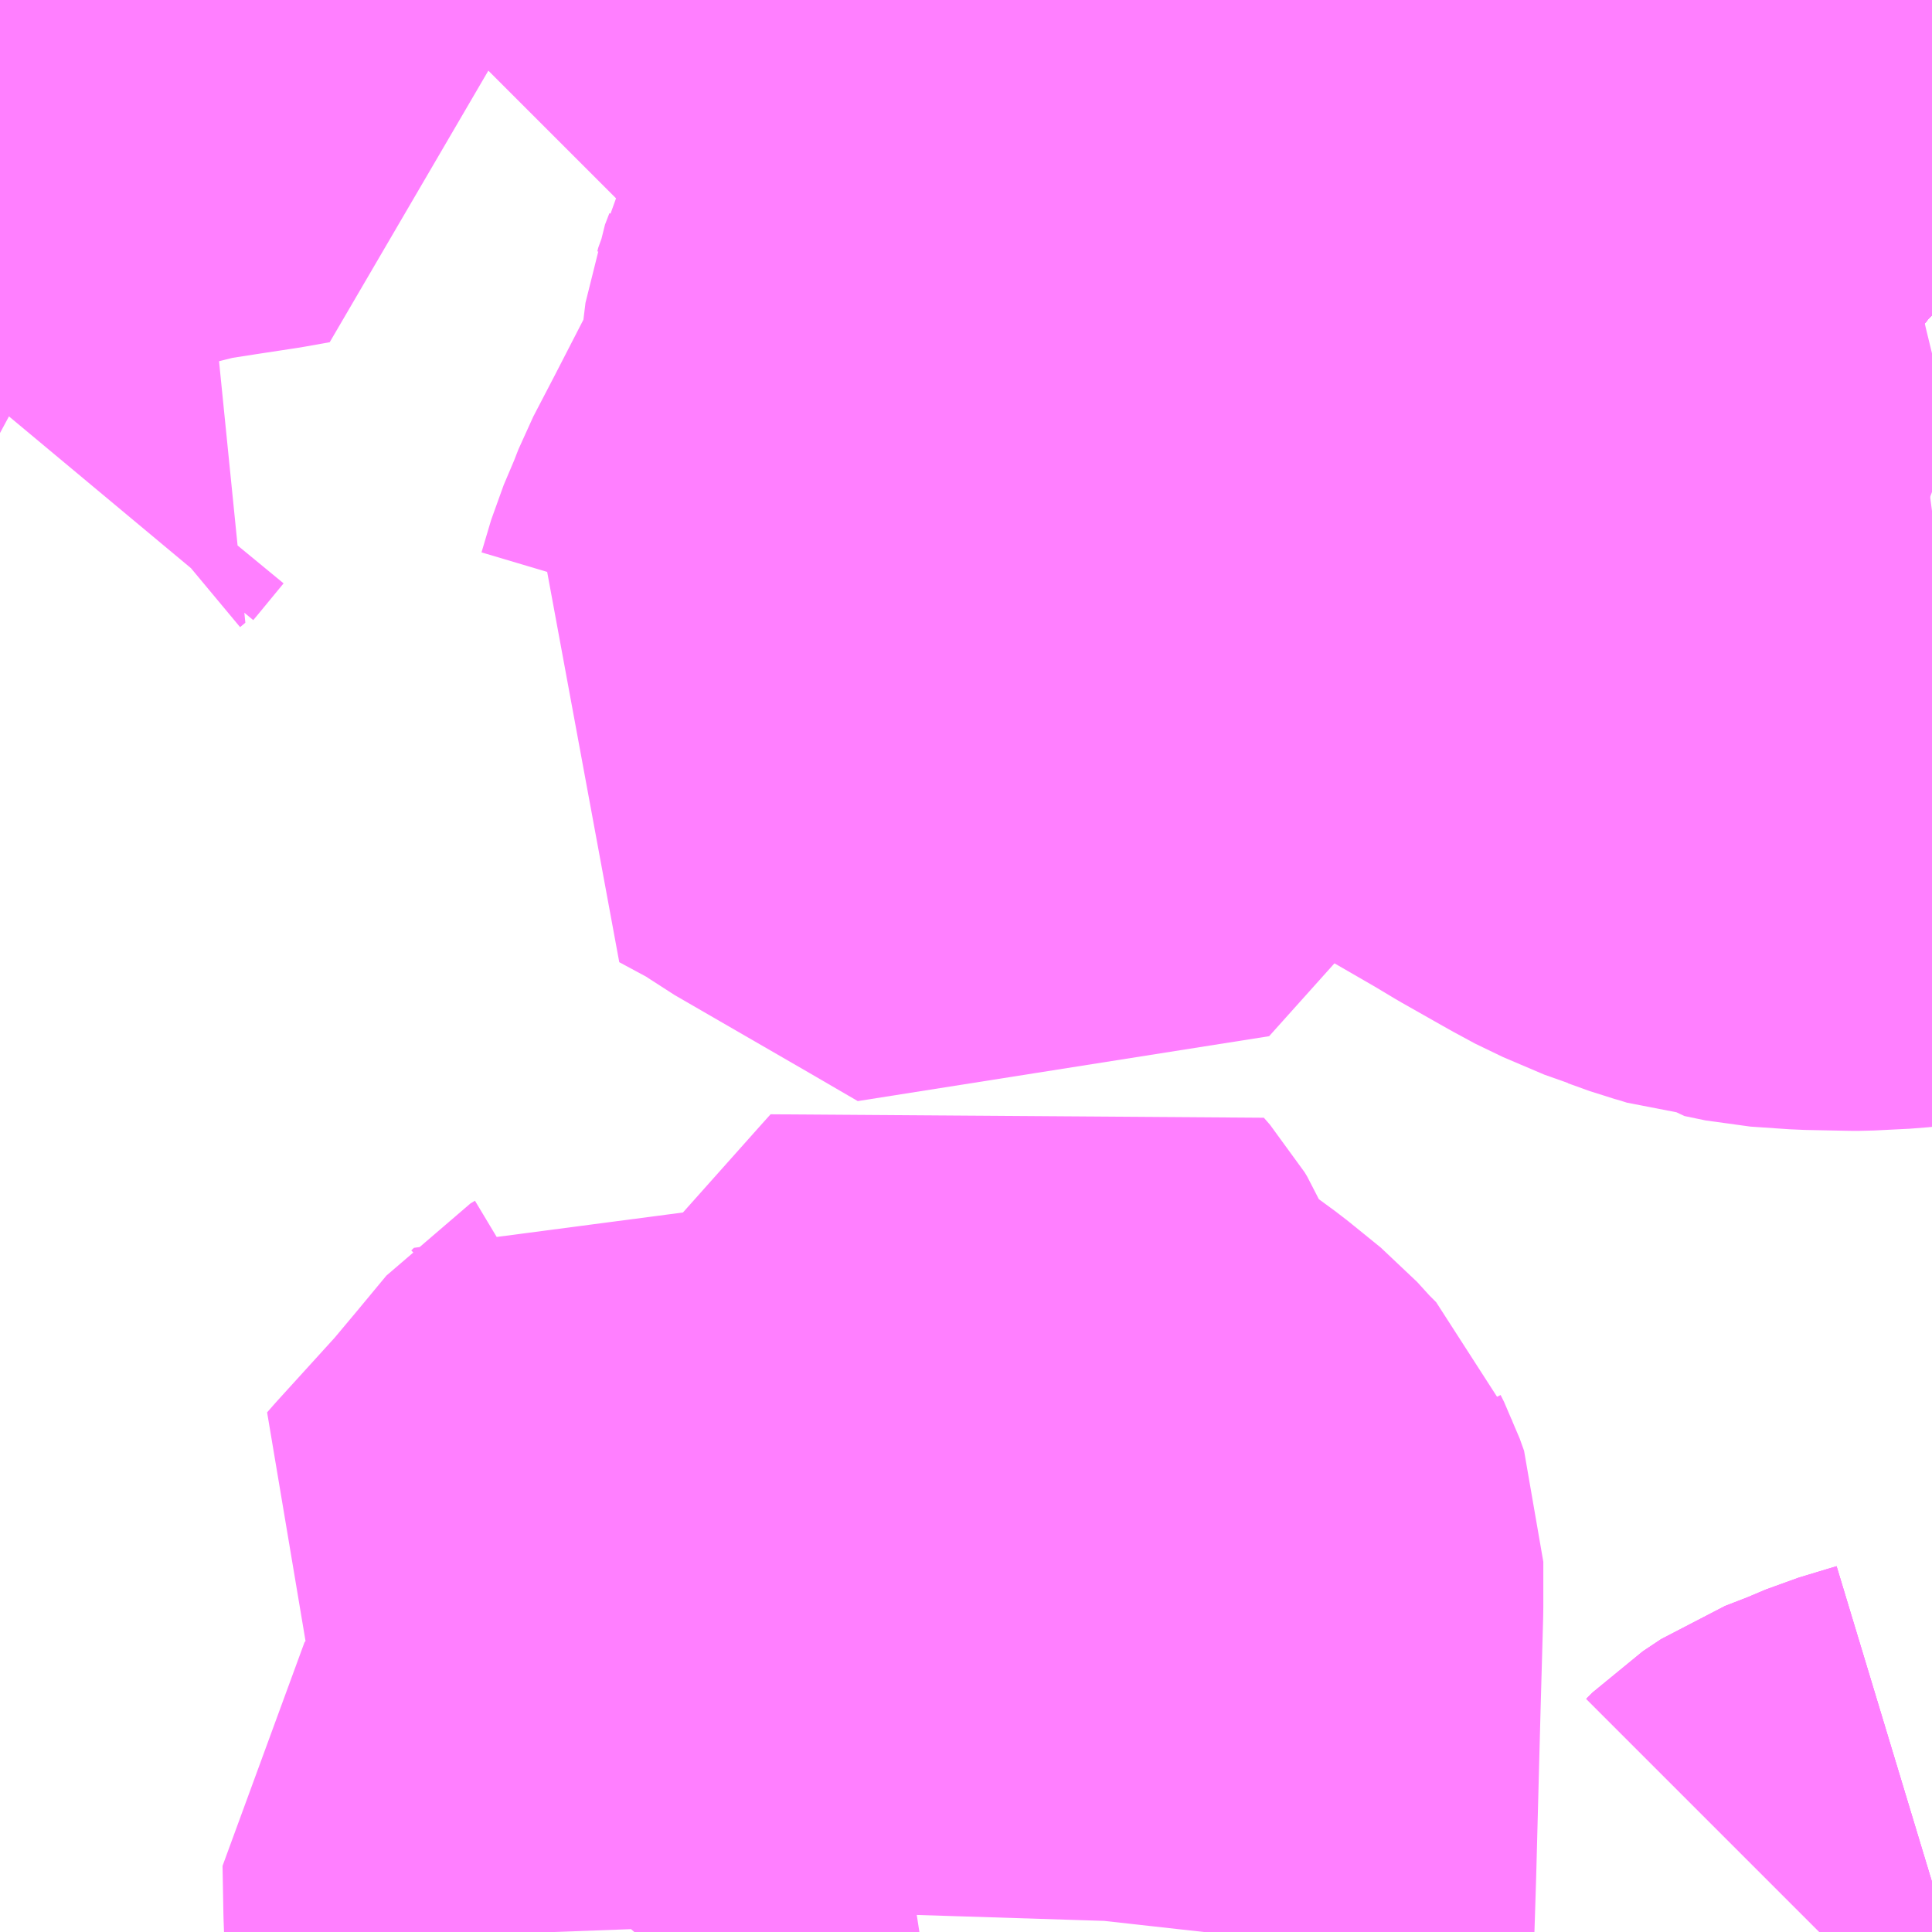 <?xml version="1.0" encoding="UTF-8"?>
<svg  xmlns="http://www.w3.org/2000/svg" xmlns:xlink="http://www.w3.org/1999/xlink" xmlns:go="http://purl.org/svgmap/profile" property="N07_001,N07_002,N07_003,N07_004,N07_005,N07_006,N07_007" viewBox="13913.086 -3623.291 2.197 2.197" go:dataArea="13913.0859375 -3623.291015625 2.197265625 2.197265625" >
<globalCoordinateSystem srsName="http://purl.org/crs/84" transform="matrix(100.0,0.0,0.0,-100.0,0.0,0.0)" />
<defs>
 <g id="p0" >
  <circle cx="0.0" cy="0.0" r="3" stroke="green" stroke-width="0.75" vector-effect="non-scaling-stroke" />
 </g>
</defs>
<g fill="none" fill-rule="evenodd" stroke="#FF00FF" stroke-width="0.75" opacity="0.5" vector-effect="non-scaling-stroke" stroke-linejoin="bevel" >
<path content="1,JRバス関東（株）,上州ゆめぐり号,9.0,9.0,9.0," xlink:title="1" d="M13914.953,-3623.291L13914.961,-3623.28L13914.994,-3623.238L13915.058,-3623.165L13915.1,-3623.119L13915.13,-3623.087L13915.182,-3623.032L13915.195,-3623.018L13915.209,-3623.004L13915.264,-3622.95L13915.274,-3622.941L13915.283,-3622.933"/>
<path content="1,JRバス関東（株）,新宿～佐久・小諸,8.0,10.0,10.0," xlink:title="1" d="M13915.283,-3622.933L13915.274,-3622.941L13915.264,-3622.95L13915.209,-3623.004L13915.195,-3623.018L13915.182,-3623.032L13915.13,-3623.087L13915.1,-3623.119L13915.058,-3623.165L13914.994,-3623.238L13914.961,-3623.28L13914.953,-3623.291"/>
<path content="1,JRバス関東（株）,金沢エクスプレス/ドリーム金沢号/青春ドリーム金沢号,6.0,6.0,6.0," xlink:title="1" d="M13915.283,-3622.933L13915.274,-3622.941L13915.264,-3622.95L13915.209,-3623.004L13915.195,-3623.018L13915.182,-3623.032L13915.13,-3623.087L13915.1,-3623.119L13915.058,-3623.165L13914.994,-3623.238L13914.961,-3623.28L13914.953,-3623.291"/>
<path content="1,京王バス南（株）,新宿～長野線,7.0,7.0,7.0," xlink:title="1" d="M13915.283,-3622.933L13915.274,-3622.941L13915.264,-3622.95L13915.209,-3623.004L13915.195,-3623.018L13915.182,-3623.032L13915.13,-3623.087L13915.1,-3623.119L13915.058,-3623.165L13914.994,-3623.238L13914.961,-3623.28L13914.953,-3623.291"/>
<path content="1,加越能鉄道（株）,東京行き（高速バス）,2.0,2.0,2.0," xlink:title="1" d="M13915.283,-3622.933L13915.274,-3622.941L13915.264,-3622.95L13915.195,-3623.018L13915.13,-3623.087L13915.1,-3623.119L13915.058,-3623.165L13914.994,-3623.238L13914.961,-3623.28L13914.953,-3623.291"/>
<path content="1,北陸鉄道（株）,高速バス　金沢⇔渋谷八王子,2.0,2.0,2.0," xlink:title="1" d="M13915.283,-3622.933L13915.274,-3622.941L13915.264,-3622.95L13915.195,-3623.018L13915.13,-3623.087L13915.1,-3623.119L13915.058,-3623.165L13914.994,-3623.238L13914.961,-3623.28L13914.953,-3623.291"/>
<path content="1,千曲バス（株）,上田～池袋,5.0,5.0,5.0," xlink:title="1" d="M13914.953,-3623.291L13914.961,-3623.28L13914.994,-3623.238L13915.058,-3623.165L13915.1,-3623.119L13915.13,-3623.087L13915.195,-3623.018L13915.264,-3622.95L13915.274,-3622.941L13915.283,-3622.933"/>
<path content="1,千曲バス（株）,上田～立川,1.0,1.0,1.0," xlink:title="1" d="M13915.283,-3622.933L13915.274,-3622.941L13915.264,-3622.95L13915.195,-3623.018L13915.13,-3623.087L13915.1,-3623.119L13915.058,-3623.165L13914.994,-3623.238L13914.961,-3623.28L13914.953,-3623.291"/>
<path content="1,千曲バス（株）,佐久～池袋,4.0,4.0,4.0," xlink:title="1" d="M13914.953,-3623.291L13914.961,-3623.28L13914.994,-3623.238L13915.058,-3623.165L13915.1,-3623.119L13915.13,-3623.087L13915.195,-3623.018L13915.264,-3622.95L13915.274,-3622.941L13915.283,-3622.933"/>
<path content="1,千曲バス（株）,小諸～池袋,3.0,3.0,3.0," xlink:title="1" d="M13914.953,-3623.291L13914.961,-3623.28L13914.994,-3623.238L13915.058,-3623.165L13915.1,-3623.119L13915.13,-3623.087L13915.195,-3623.018L13915.264,-3622.95L13915.274,-3622.941L13915.283,-3622.933"/>
<path content="1,千曲バス（株）,小諸～立川,1.0,1.0,1.0," xlink:title="1" d="M13915.283,-3622.933L13915.274,-3622.941L13915.264,-3622.95L13915.195,-3623.018L13915.13,-3623.087L13915.1,-3623.119L13915.058,-3623.165L13914.994,-3623.238L13914.961,-3623.28L13914.953,-3623.291"/>
<path content="1,千曲バス（株）,御代田～池袋,1.0,1.0,1.0," xlink:title="1" d="M13915.283,-3622.933L13915.274,-3622.941L13915.264,-3622.95L13915.195,-3623.018L13915.13,-3623.087L13915.1,-3623.119L13915.058,-3623.165L13914.994,-3623.238L13914.961,-3623.28L13914.953,-3623.291"/>
<path content="1,千葉交通,アザレア号,7.0,7.0,7.0," xlink:title="1" d="M13915.283,-3622.933L13915.274,-3622.941L13915.264,-3622.95L13915.209,-3623.004L13915.195,-3623.018L13915.182,-3623.032L13915.13,-3623.087L13915.1,-3623.119L13915.058,-3623.165L13914.994,-3623.238L13914.961,-3623.28L13914.953,-3623.291"/>
<path content="1,富士急行（株）,河口湖～渋川・前橋・高崎線,0.3,0.3,0.3," xlink:title="1" d="M13915.283,-3622.933L13915.274,-3622.941L13915.264,-3622.95L13915.209,-3623.004L13915.195,-3623.018L13915.182,-3623.032L13915.13,-3623.087L13915.1,-3623.119L13915.058,-3623.165L13914.994,-3623.238L13914.961,-3623.28L13914.953,-3623.291"/>
<path content="1,富山地方鉄道（株）,東京（高速バス）,4.0,4.0,4.0," xlink:title="1" d="M13915.283,-3622.933L13915.274,-3622.941L13915.264,-3622.95L13915.195,-3623.018L13915.13,-3623.087L13915.1,-3623.119L13915.058,-3623.165L13914.994,-3623.238L13914.961,-3623.28L13914.953,-3623.291"/>
<path content="1,川中島バス（株）,特急長野新宿線,8.5,8.5,8.5," xlink:title="1" d="M13915.283,-3622.933L13915.274,-3622.941L13915.264,-3622.95L13915.195,-3623.018L13915.13,-3623.087L13915.1,-3623.119L13915.058,-3623.165L13914.994,-3623.238L13914.961,-3623.28L13914.953,-3623.291"/>
<path content="1,新潟交通（株）・越後交通（株）・西部バス（株）,高速バス新潟・越後（新潟・長岡～池袋線）,16.0,16.0,16.0," xlink:title="1" d="M13915.283,-3622.933L13915.274,-3622.941L13915.264,-3622.95L13915.195,-3623.018L13915.13,-3623.087L13915.1,-3623.119L13915.058,-3623.165L13914.994,-3623.238L13914.961,-3623.28L13914.953,-3623.291"/>
<path content="1,日本中央バス（株）,シルクライナー,5.0,5.0,5.0," xlink:title="1" d="M13915.283,-3622.933L13915.274,-3622.941L13915.264,-3622.95L13915.209,-3623.004L13915.195,-3623.018L13915.182,-3623.032L13915.13,-3623.087L13915.1,-3623.119L13915.058,-3623.165L13914.994,-3623.238L13914.961,-3623.28L13914.953,-3623.291"/>
<path content="1,日本中央バス（株）,前橋・高崎～池袋・新宿・秋葉原線,6.0,6.0,6.0," xlink:title="1" d="M13915.283,-3622.933L13915.274,-3622.941L13915.264,-3622.95L13915.209,-3623.004L13915.195,-3623.018L13915.182,-3623.032L13915.13,-3623.087L13915.1,-3623.119L13915.058,-3623.165L13914.994,-3623.238L13914.961,-3623.28L13914.953,-3623.291"/>
<path content="1,日本中央バス（株）,東京・さいたま～富山・金沢線,1.0,1.0,1.0," xlink:title="1" d="M13915.283,-3622.933L13915.274,-3622.941L13915.264,-3622.95L13915.209,-3623.004L13915.195,-3623.018L13915.182,-3623.032L13915.13,-3623.087L13915.1,-3623.119L13915.058,-3623.165L13914.994,-3623.238L13914.961,-3623.28L13914.953,-3623.291"/>
<path content="1,日本中央バス（株）,東海ライナー,2.0,2.0,2.0," xlink:title="1" d="M13915.283,-3622.933L13915.274,-3622.941L13915.264,-3622.95L13915.209,-3623.004L13915.195,-3623.018L13915.182,-3623.032L13915.13,-3623.087L13915.1,-3623.119L13915.058,-3623.165L13914.994,-3623.238L13914.961,-3623.28L13914.953,-3623.291"/>
<path content="1,日本中央バス（株）,渋川・前橋～羽田空港線,8.0,8.0,8.0," xlink:title="1" d="M13915.283,-3622.933L13915.274,-3622.941L13915.264,-3622.95L13915.209,-3623.004L13915.195,-3623.018L13915.182,-3623.032L13915.13,-3623.087L13915.1,-3623.119L13915.058,-3623.165L13914.994,-3623.238L13914.961,-3623.28L13914.953,-3623.291"/>
<path content="1,朝日自動車（株）,137,999.9,999.9,999.9," xlink:title="1" d="M13915.283,-3621.151L13915.24,-3621.138L13915.214,-3621.127L13915.183,-3621.115L13915.162,-3621.101L13915.155,-3621.094"/>
<path content="1,朝日自動車（株）,139,999.9,999.9,999.9," xlink:title="1" d="M13915.155,-3621.094L13915.162,-3621.101L13915.183,-3621.115L13915.214,-3621.127L13915.24,-3621.138L13915.283,-3621.151"/>
<path content="1,東京空港交通（株）,前橋・伊勢崎・高崎エリア～羽田空港線,4.0,4.0,4.0," xlink:title="1" d="M13915.283,-3622.933L13915.274,-3622.941L13915.264,-3622.95L13915.209,-3623.004L13915.195,-3623.018L13915.182,-3623.032L13915.13,-3623.087L13915.1,-3623.119L13915.058,-3623.165L13914.994,-3623.238L13914.961,-3623.28L13914.953,-3623.291"/>
<path content="1,西東京バス（株）,001,2.0,2.0,2.0," xlink:title="1" d="M13915.283,-3622.933L13915.274,-3622.941L13915.264,-3622.95L13915.209,-3623.004L13915.195,-3623.018L13915.182,-3623.032L13915.13,-3623.087L13915.1,-3623.119L13915.058,-3623.165L13914.994,-3623.238L13914.961,-3623.28L13914.953,-3623.291"/>
<path content="1,西武バス（株）,上越線,2.0,2.0,2.0," xlink:title="1" d="M13915.283,-3622.933L13915.274,-3622.941L13915.264,-3622.95L13915.209,-3623.004L13915.195,-3623.018L13915.182,-3623.032L13915.13,-3623.087L13915.1,-3623.119L13915.058,-3623.165L13914.994,-3623.238L13914.961,-3623.28L13914.953,-3623.291"/>
<path content="1,西武バス（株）,佐久・軽井沢・上田・小諸線,8.0,8.0,8.0," xlink:title="1" d="M13915.283,-3622.933L13915.274,-3622.941L13915.264,-3622.95L13915.209,-3623.004L13915.195,-3623.018L13915.182,-3623.032L13915.13,-3623.087L13915.1,-3623.119L13915.058,-3623.165L13914.994,-3623.238L13914.961,-3623.28L13914.953,-3623.291"/>
<path content="1,西武バス（株）,富山線,2.0,2.0,2.0," xlink:title="1" d="M13915.283,-3622.933L13915.274,-3622.941L13915.264,-3622.95L13915.209,-3623.004L13915.195,-3623.018L13915.182,-3623.032L13915.13,-3623.087L13915.1,-3623.119L13915.058,-3623.165L13914.994,-3623.238L13914.961,-3623.28L13914.953,-3623.291"/>
<path content="1,西武バス（株）,新潟線,8.0,8.0,8.0," xlink:title="1" d="M13915.283,-3622.933L13915.274,-3622.941L13915.264,-3622.95L13915.209,-3623.004L13915.195,-3623.018L13915.182,-3623.032L13915.13,-3623.087L13915.1,-3623.119L13915.058,-3623.165L13914.994,-3623.238L13914.961,-3623.28L13914.953,-3623.291"/>
<path content="1,西武バス（株）,氷見線,1.0,1.0,1.0," xlink:title="1" d="M13915.283,-3622.933L13915.274,-3622.941L13915.264,-3622.95L13915.209,-3623.004L13915.195,-3623.018L13915.182,-3623.032L13915.13,-3623.087L13915.1,-3623.119L13915.058,-3623.165L13914.994,-3623.238L13914.961,-3623.28L13914.953,-3623.291"/>
<path content="1,西武バス（株）,金沢線,2.0,2.0,2.0," xlink:title="1" d="M13915.283,-3622.933L13915.274,-3622.941L13915.264,-3622.95L13915.209,-3623.004L13915.195,-3623.018L13915.182,-3623.032L13915.13,-3623.087L13915.1,-3623.119L13915.058,-3623.165L13914.994,-3623.238L13914.961,-3623.28L13914.953,-3623.291"/>
<path content="1,西武バス（株）,長野線,3.0,3.0,3.0," xlink:title="1" d="M13915.283,-3622.933L13915.274,-3622.941L13915.264,-3622.95L13915.209,-3623.004L13915.195,-3623.018L13915.182,-3623.032L13915.13,-3623.087L13915.1,-3623.119L13915.058,-3623.165L13914.994,-3623.238L13914.961,-3623.28L13914.953,-3623.291"/>
<path content="1,西武高原バス（株）,高速上田線,2.0,2.0,2.0," xlink:title="1" d="M13915.283,-3622.933L13915.274,-3622.941L13915.264,-3622.95L13915.195,-3623.018L13915.13,-3623.087L13915.1,-3623.119L13915.058,-3623.165L13914.994,-3623.238L13914.961,-3623.28L13914.953,-3623.291"/>
<path content="1,西武高原バス（株）,高速佐久線,3.0,3.0,3.0," xlink:title="1" d="M13915.283,-3622.933L13915.274,-3622.941L13915.264,-3622.95L13915.195,-3623.018L13915.13,-3623.087L13915.1,-3623.119L13915.058,-3623.165L13914.994,-3623.238L13914.961,-3623.28L13914.953,-3623.291"/>
<path content="1,西武高原バス（株）,高速小諸線,1.0,1.0,1.0," xlink:title="1" d="M13915.283,-3622.933L13915.274,-3622.941L13915.264,-3622.95L13915.195,-3623.018L13915.13,-3623.087L13915.1,-3623.119L13915.058,-3623.165L13914.994,-3623.238L13914.961,-3623.28L13914.953,-3623.291"/>
<path content="1,西武高原バス（株）,高速軽井沢線,5.0,5.0,5.0," xlink:title="1" d="M13915.283,-3622.933L13915.274,-3622.941L13915.264,-3622.95L13915.195,-3623.018L13915.13,-3623.087L13915.1,-3623.119L13915.058,-3623.165L13914.994,-3623.238L13914.961,-3623.28L13914.953,-3623.291"/>
<path content="1,長電バス（株）,長野～池袋線,6.0,6.0,6.0," xlink:title="1" d="M13914.953,-3623.291L13914.961,-3623.28L13914.994,-3623.238L13915.058,-3623.165L13915.1,-3623.119L13915.13,-3623.087L13915.195,-3623.018L13915.264,-3622.95L13915.274,-3622.941L13915.283,-3622.933"/>
<path content="1,関越交通（株）,アザレア号,14.0,14.0,14.0," xlink:title="1" d="M13915.283,-3622.933L13915.274,-3622.941L13915.264,-3622.95L13915.209,-3623.004L13915.195,-3623.018L13915.182,-3623.032L13915.13,-3623.087L13915.1,-3623.119L13915.058,-3623.165L13914.994,-3623.238L13914.961,-3623.28L13914.953,-3623.291"/>
<path content="1,関越交通（株）,四万温泉号,1.4,1.4,1.4," xlink:title="1" d="M13915.283,-3622.933L13915.274,-3622.941L13915.264,-3622.95L13915.209,-3623.004L13915.195,-3623.018L13915.182,-3623.032L13915.13,-3623.087L13915.1,-3623.119L13915.058,-3623.165L13914.994,-3623.238L13914.961,-3623.28L13914.953,-3623.291"/>
<path content="1,関越交通（株）,富士急ハイランド線,999.9,999.9,999.9," xlink:title="1" d="M13915.283,-3622.933L13915.274,-3622.941L13915.264,-3622.95L13915.209,-3623.004L13915.195,-3623.018L13915.182,-3623.032L13915.13,-3623.087L13915.1,-3623.119L13915.058,-3623.165L13914.994,-3623.238L13914.961,-3623.28L13914.953,-3623.291"/>
<path content="1,関越交通（株）,尾瀬号,1.3,1.3,1.3," xlink:title="1" d="M13915.283,-3622.933L13915.274,-3622.941L13915.264,-3622.95L13915.209,-3623.004L13915.195,-3623.018L13915.182,-3623.032L13915.13,-3623.087L13915.1,-3623.119L13915.058,-3623.165L13914.994,-3623.238L13914.961,-3623.28L13914.953,-3623.291"/>
<path content="1,頸城自動車（株）・越後交通（株）・西部バス（株）,高速バス頸城・越後（上越・柏崎～池袋線）,3.0,3.0,3.0," xlink:title="1" d="M13914.953,-3623.291L13914.961,-3623.28L13914.994,-3623.238L13915.058,-3623.165L13915.1,-3623.119L13915.13,-3623.087L13915.195,-3623.018L13915.264,-3622.95L13915.274,-3622.941L13915.283,-3622.933"/>
<path content="3,上里町,南東巡回コース,4.0,0.0,0.0," xlink:title="3" d="M13914.202,-3623.049L13914.165,-3623.068"/>
<path content="3,上里町,南東巡回コース,4.0,0.0,0.0," xlink:title="3" d="M13914.202,-3623.049L13914.175,-3623.005L13914.147,-3622.952L13914.141,-3622.941L13914.13,-3622.918L13914.129,-3622.914L13914.124,-3622.901L13914.117,-3622.844L13914.099,-3622.788L13914.098,-3622.786L13914.085,-3622.76L13914.05,-3622.692L13914.025,-3622.644L13914.018,-3622.626L13914.004,-3622.593L13913.993,-3622.556L13913.968,-3622.527L13914.02,-3622.499L13914.041,-3622.484L13914.195,-3622.395L13914.25,-3622.363L13914.328,-3622.45L13914.343,-3622.468L13914.402,-3622.536L13914.414,-3622.549L13914.474,-3622.615L13914.475,-3622.618L13914.49,-3622.637L13914.503,-3622.649L13914.524,-3622.674L13914.616,-3622.621L13914.65,-3622.601L13914.663,-3622.594L13914.694,-3622.577L13914.718,-3622.563L13914.735,-3622.553L13914.816,-3622.615L13914.864,-3622.651L13914.891,-3622.671L13914.913,-3622.688L13914.94,-3622.708L13914.919,-3622.799L13914.909,-3622.84L13914.907,-3622.851L13914.898,-3622.885L13914.882,-3622.928L13914.849,-3623.006L13914.844,-3623.021L13914.823,-3623.034L13914.784,-3623.06L13914.773,-3623.066L13914.729,-3623.102L13914.726,-3623.106L13914.719,-3623.112L13914.633,-3623.191L13914.615,-3623.206L13914.578,-3623.24L13914.575,-3623.243L13914.563,-3623.257L13914.557,-3623.267L13914.545,-3623.291"/>
<path content="3,上里町,南東巡回コース,4.0,0.0,0.0," xlink:title="3" d="M13913.152,-3623.291L13913.151,-3623.238L13913.152,-3623.235L13913.159,-3623.227L13913.195,-3623.233L13913.228,-3623.24L13913.276,-3623.252L13913.321,-3623.259L13913.367,-3623.266L13913.395,-3623.271L13913.388,-3623.291M13913.94,-3623.291L13913.94,-3623.287L13913.944,-3623.287L13914.026,-3623.285L13914.049,-3623.291M13914.081,-3623.291L13914.086,-3623.28L13914.119,-3623.279L13914.135,-3623.279L13914.138,-3623.253L13914.279,-3623.267L13914.289,-3623.271L13914.295,-3623.242L13914.299,-3623.213L13914.299,-3623.2L13914.296,-3623.193L13914.28,-3623.169L13914.236,-3623.108L13914.213,-3623.072L13914.203,-3623.051L13914.202,-3623.049"/>
<path content="3,上里町,南西巡回コース,4.0,0.0,0.0," xlink:title="3" d="M13913.086,-3622.892L13913.125,-3622.871L13913.119,-3622.866L13913.091,-3622.832L13913.086,-3622.826"/>
<path content="3,本庄市,共和コース,2.0,0.0,0.0," xlink:title="3" d="M13913.716,-3621.094L13913.715,-3621.121L13913.714,-3621.176L13913.772,-3621.242L13913.78,-3621.251L13913.853,-3621.333L13913.806,-3621.361L13913.753,-3621.391L13913.725,-3621.407L13913.719,-3621.41L13913.714,-3621.414L13913.672,-3621.438L13913.679,-3621.446L13913.749,-3621.523L13913.78,-3621.56L13913.814,-3621.601L13913.819,-3621.604L13913.822,-3621.607L13913.879,-3621.574L13913.934,-3621.542L13914.003,-3621.504L13914.043,-3621.551L13914.232,-3621.763L13914.241,-3621.773L13914.248,-3621.765L13914.251,-3621.76L13914.275,-3621.705L13914.286,-3621.689L13914.293,-3621.677L13914.383,-3621.611L13914.42,-3621.581L13914.44,-3621.559L13914.454,-3621.545L13914.457,-3621.537L13914.461,-3621.529L13914.466,-3621.515L13914.466,-3621.463L13914.463,-3621.356L13914.458,-3621.166L13914.456,-3621.103L13914.455,-3621.094M13915.155,-3621.094L13915.162,-3621.101L13915.183,-3621.115L13915.214,-3621.127L13915.24,-3621.138L13915.283,-3621.151"/>
<path content="3,本庄市,南循環西コース,2.0,0.0,0.0," xlink:title="3" d="M13915.283,-3622.71L13915.245,-3622.705L13915.209,-3622.7L13915.194,-3622.698L13915.139,-3622.69L13915.07,-3622.681L13915.048,-3622.678L13915.021,-3622.676L13914.982,-3622.674L13914.891,-3622.671L13914.864,-3622.651L13914.816,-3622.615L13914.735,-3622.553L13914.761,-3622.537L13914.769,-3622.533L13914.84,-3622.492L13914.865,-3622.477L13914.918,-3622.447L13914.942,-3622.434L13914.989,-3622.414L13914.996,-3622.412L13915.021,-3622.403L13915.032,-3622.4L13915.048,-3622.395L13915.073,-3622.393L13915.078,-3622.389L13915.102,-3622.384L13915.146,-3622.381L13915.196,-3622.38L13915.199,-3622.38L13915.239,-3622.382L13915.267,-3622.385L13915.283,-3622.386"/>
</g>
</svg>
